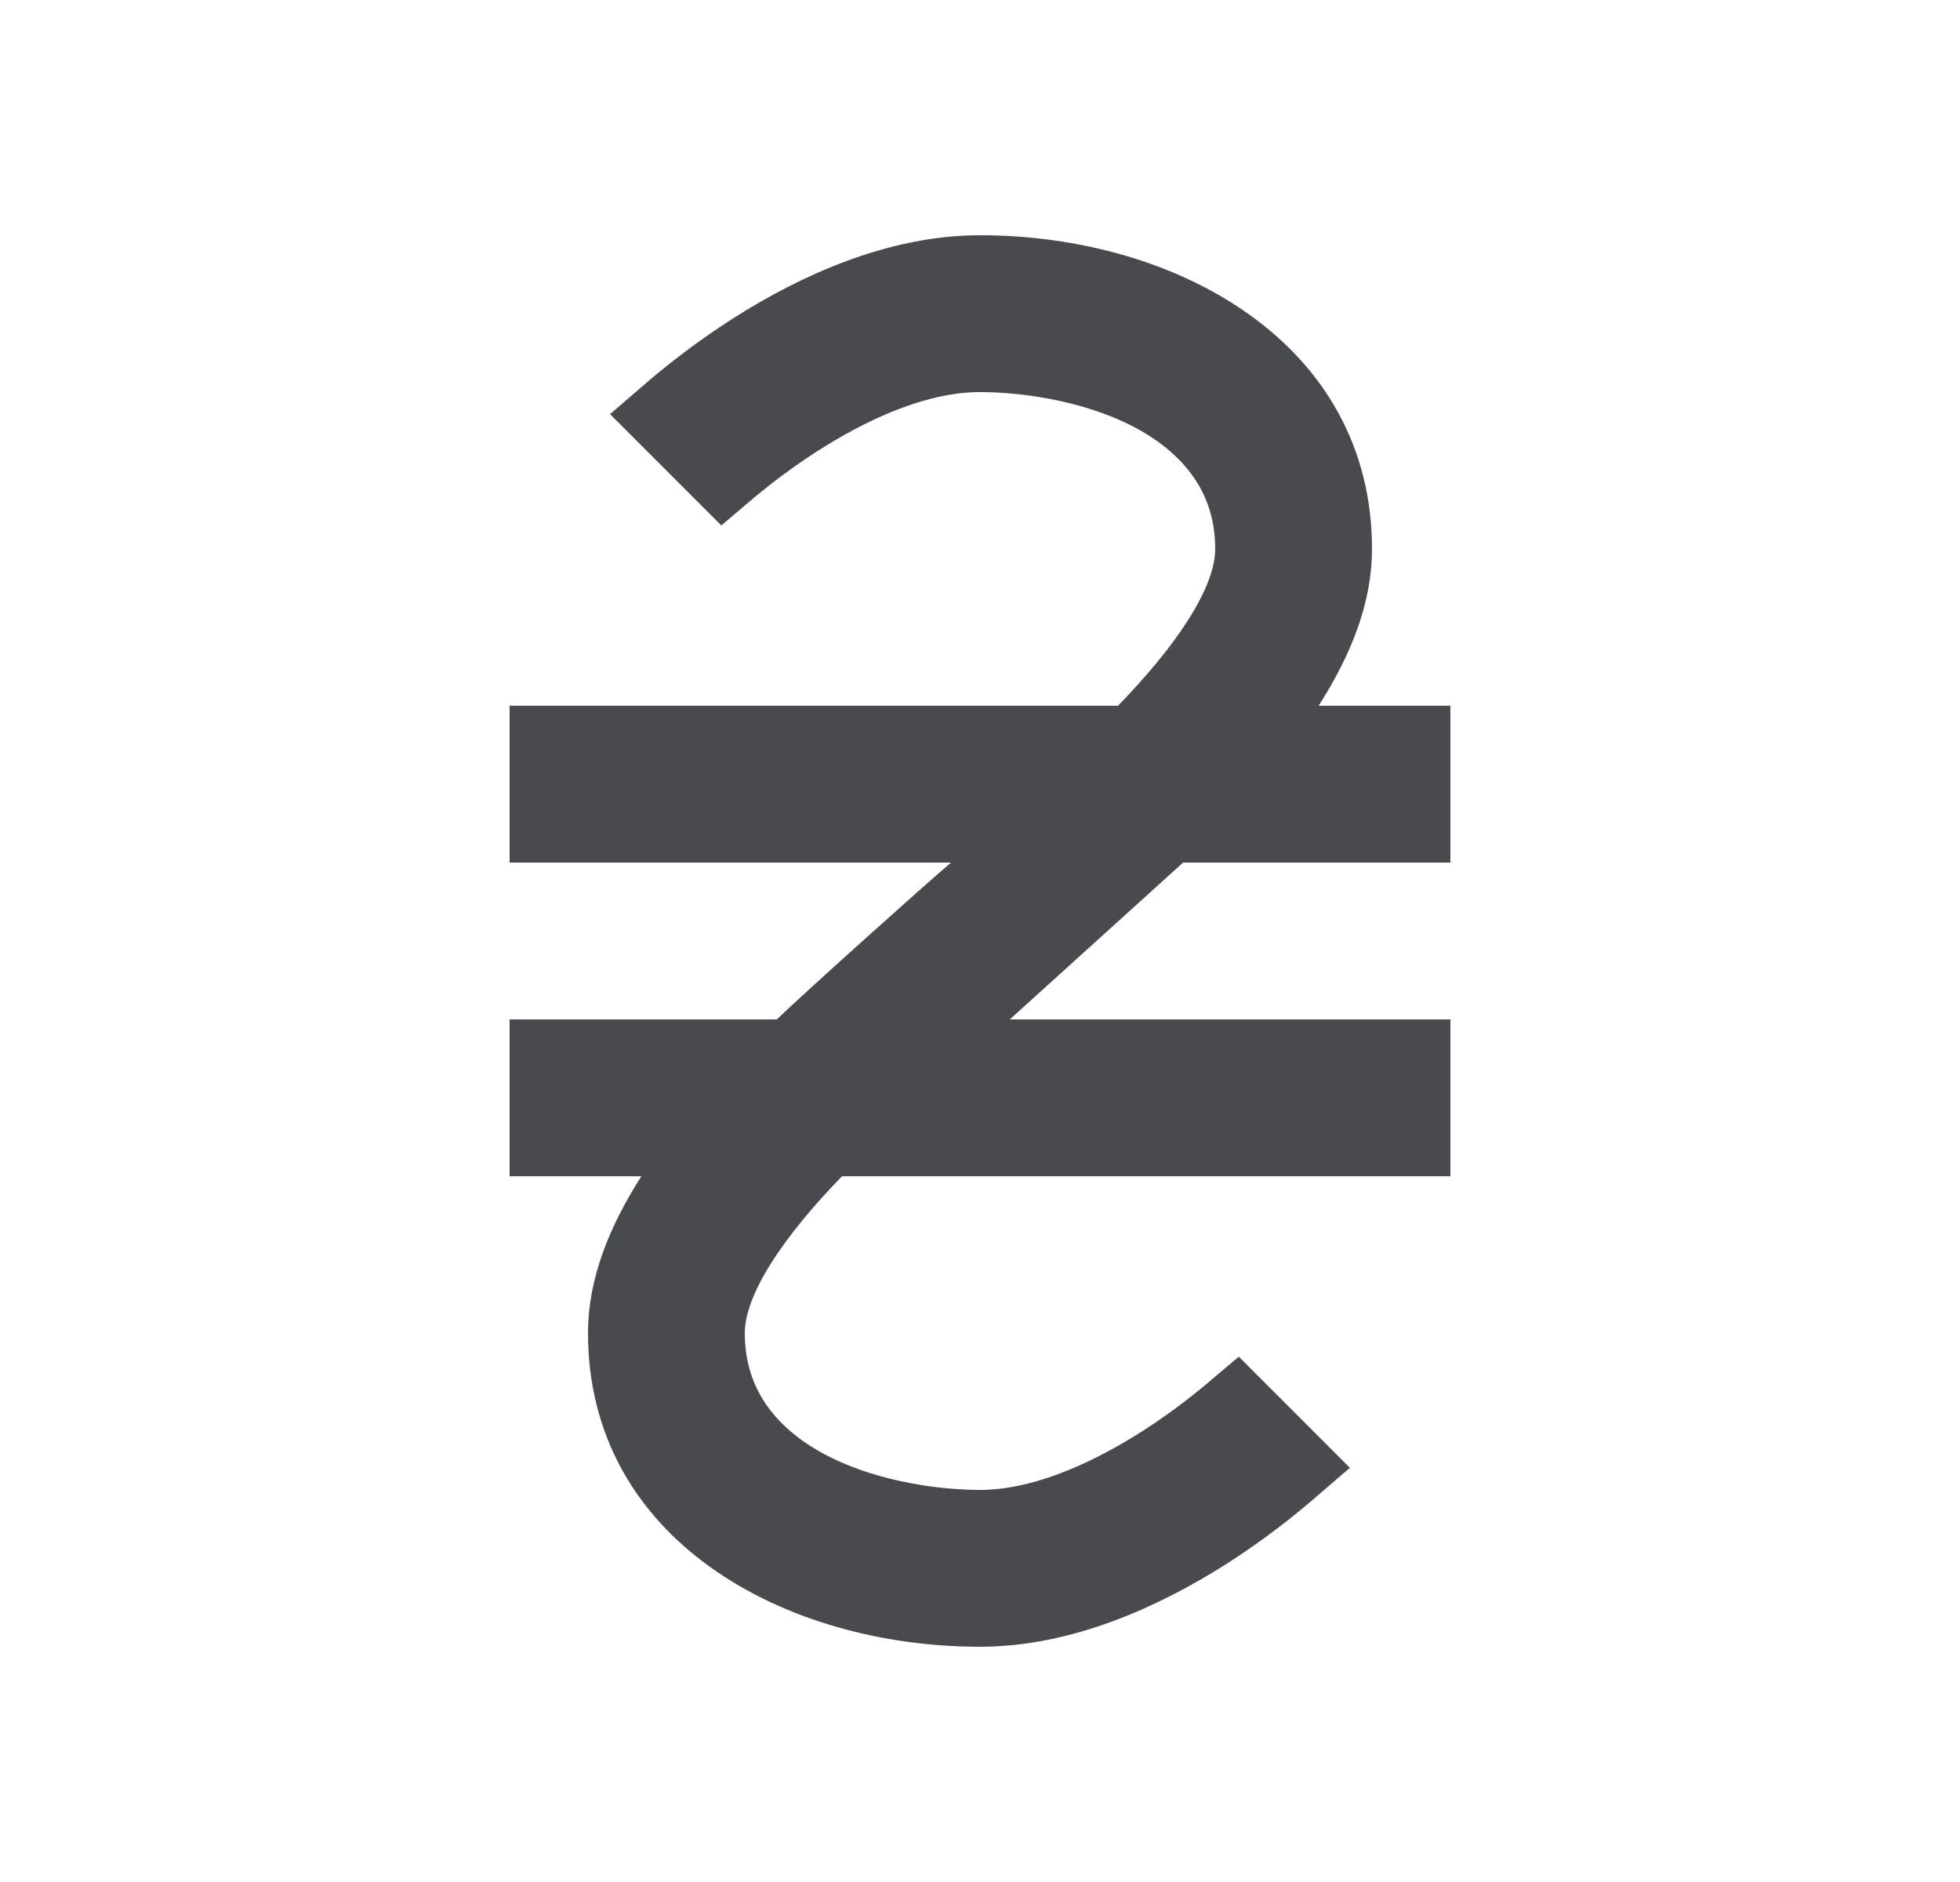 <svg  viewBox="0 0 25 24" fill="none" xmlns="http://www.w3.org/2000/svg">
<path d="M12.5 3.5C13.667 3.5 14.81 3.821 15.646 4.42C16.47 5.009 17 5.866 17 7C17 7.55 16.79 8.116 16.398 8.731L15.909 9.5H18V10.5H14.898L14.755 10.629L12.545 12.629L11.582 13.5H18V14.5H10.529L10.382 14.651C9.997 15.046 9.663 15.448 9.421 15.829C9.189 16.195 9 16.605 9 17C9 18.05 9.67 18.691 10.391 19.042C11.099 19.388 11.93 19.5 12.5 19.5C13.284 19.5 14.086 19.134 14.713 18.752C15.126 18.5 15.492 18.218 15.773 17.98L16.484 18.691C16.221 18.918 15.841 19.225 15.378 19.52C14.559 20.041 13.537 20.5 12.5 20.5C11.333 20.5 10.19 20.179 9.354 19.58C8.53 18.991 8 18.134 8 17C8 16.451 8.21 15.884 8.602 15.269L9.091 14.5H7V13.5H10.112L10.258 13.358C10.587 13.039 12.039 11.737 12.455 11.38L13.481 10.5H7V9.5H14.471L14.618 9.349C15.003 8.954 15.337 8.552 15.579 8.171C15.811 7.805 16 7.395 16 7C16 5.95 15.329 5.309 14.609 4.958C13.901 4.612 13.07 4.5 12.5 4.5C11.715 4.5 10.915 4.866 10.29 5.248C9.876 5.501 9.508 5.783 9.228 6.021L8.515 5.308C8.778 5.081 9.159 4.775 9.622 4.48C10.441 3.959 11.463 3.5 12.5 3.5Z" fill="#494A4E" stroke="#494A4E"/>
</svg>
